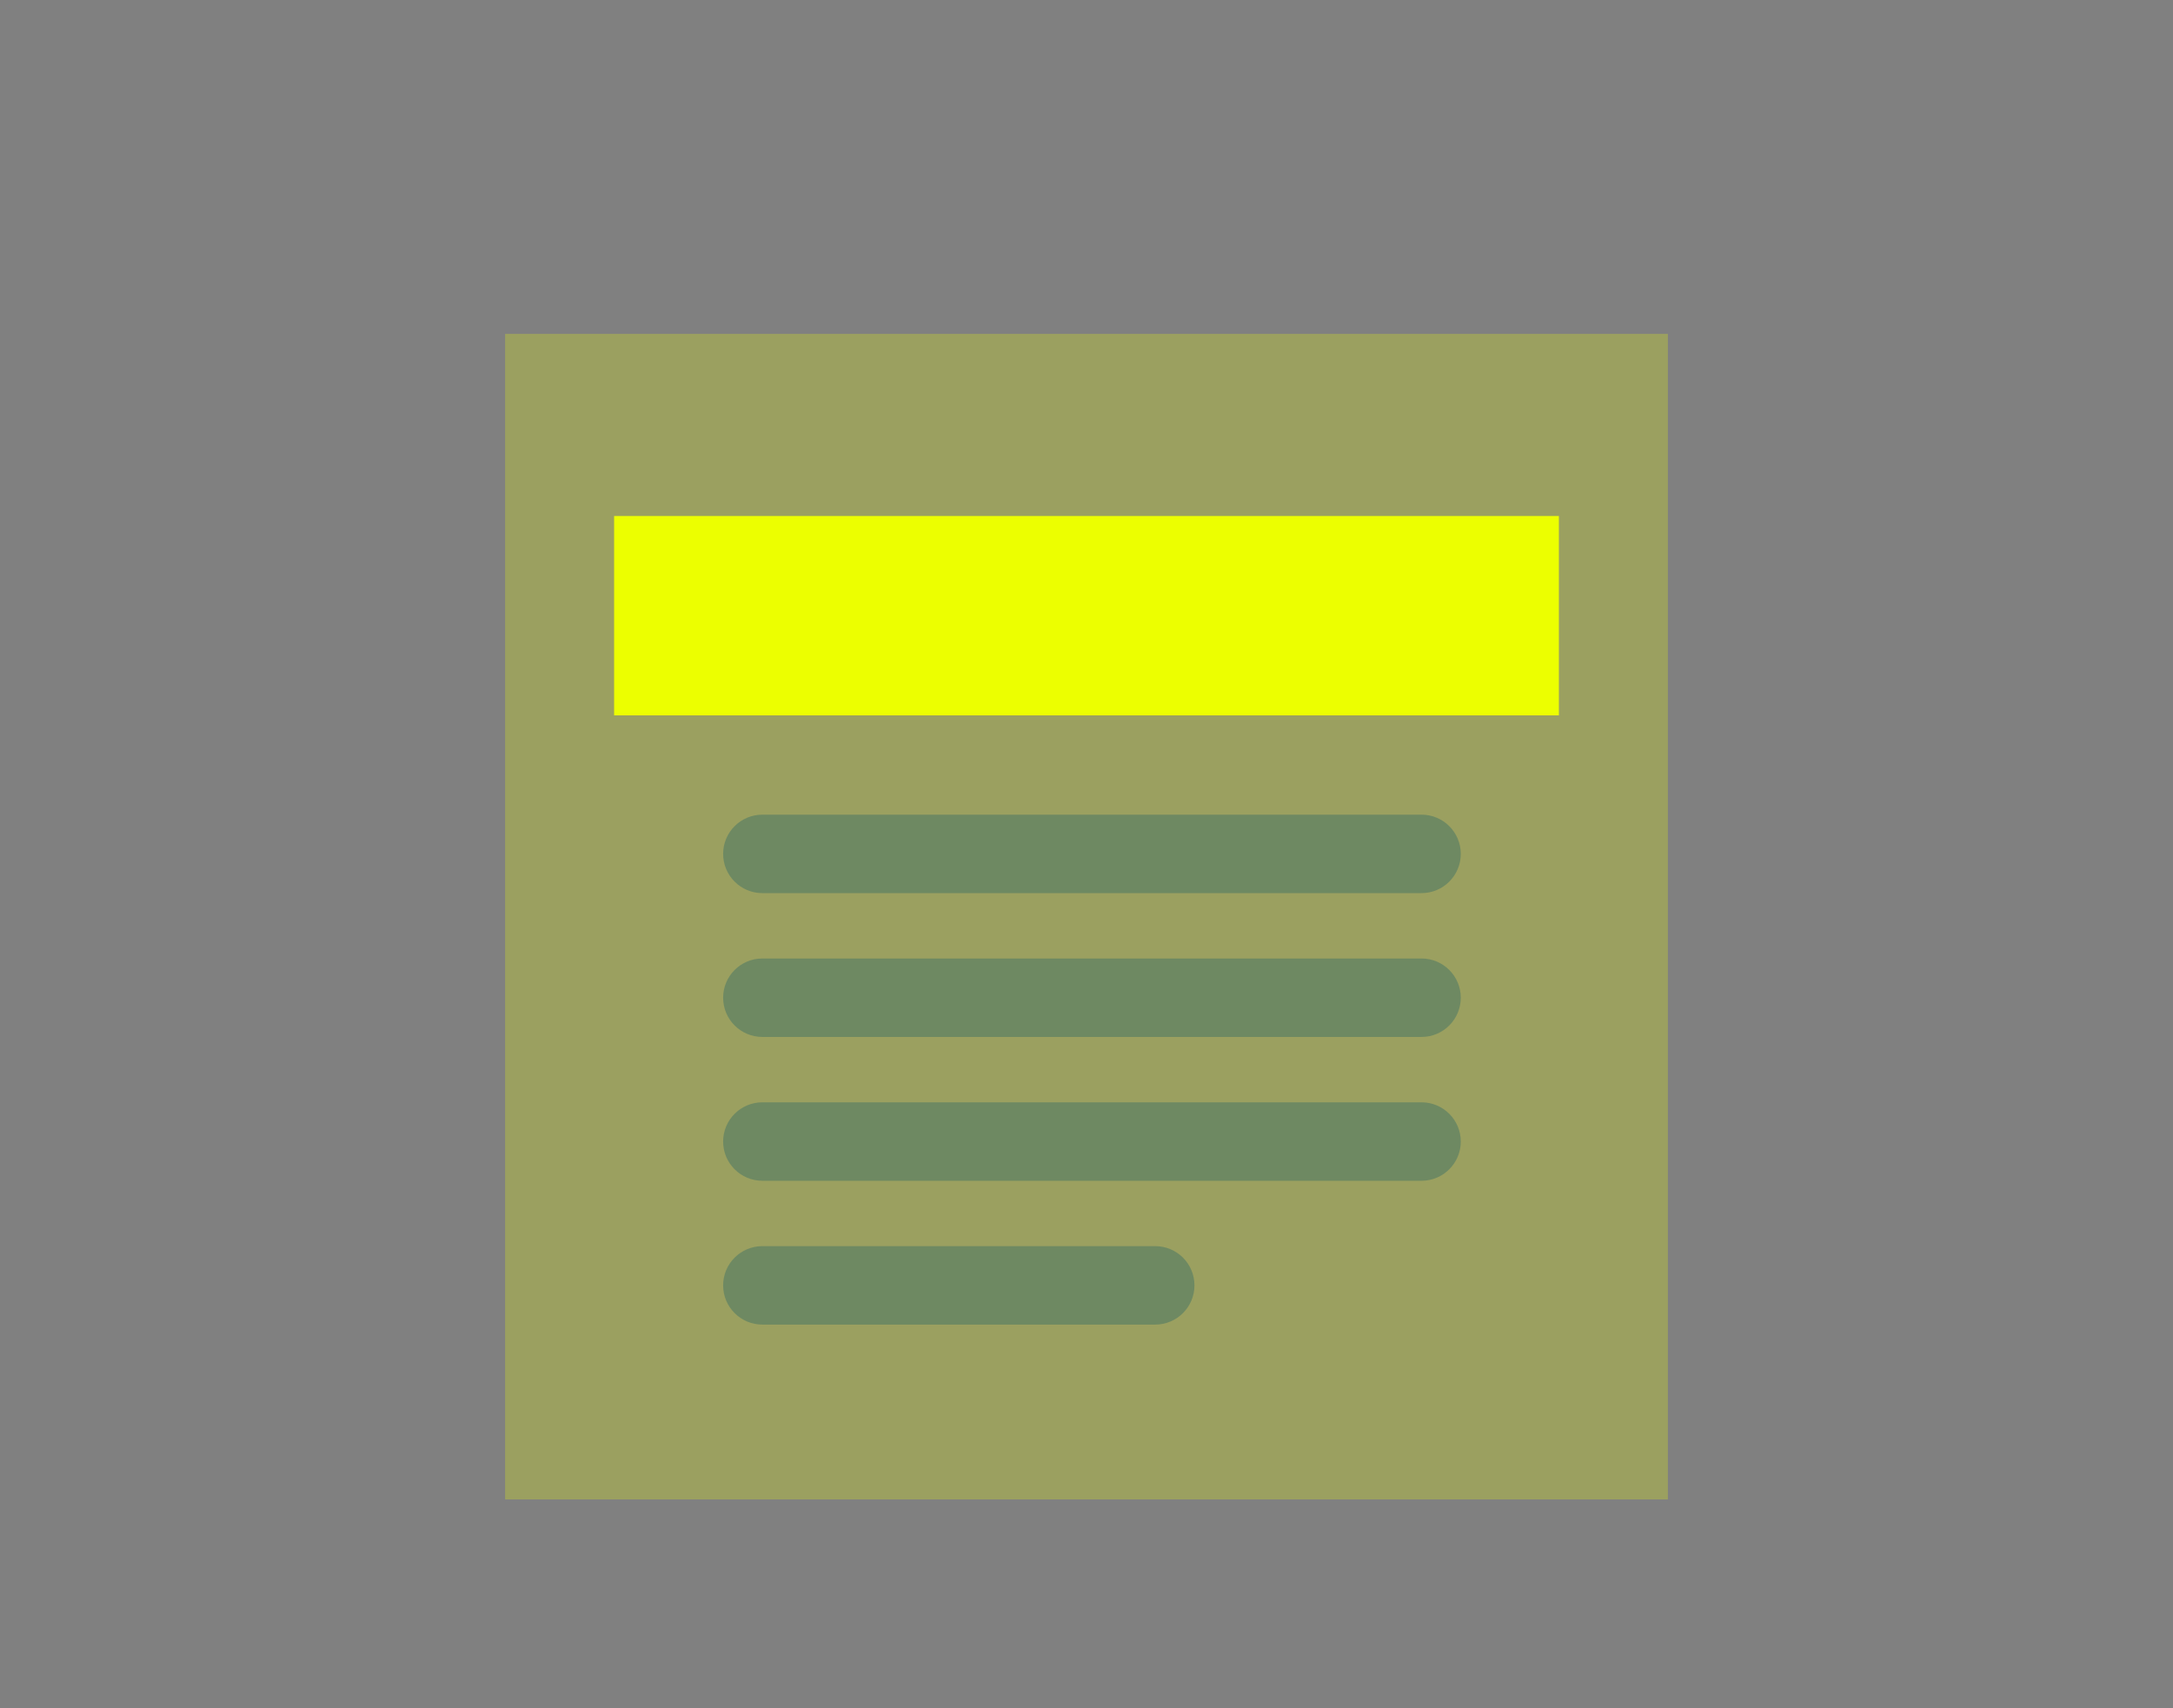 <?xml version="1.0" encoding="UTF-8"?>
<svg width="402px" height="316px" viewBox="0 0 402 316" version="1.1" xmlns="http://www.w3.org/2000/svg" xmlns:xlink="http://www.w3.org/1999/xlink">
    <rect x="0" y="0" width="402" height="316" fill="#808080" stroke="none"/>
    <!-- Generator: Sketch 63.1 (92452) - https://sketch.com -->
    <title>Headline-dark</title>
    <desc>Created with Sketch.</desc>
    <g id="Headline-dark" stroke="none" stroke-width="1" fill="none" fill-rule="evenodd">
        <g id="Icon/TextMedia" transform="translate(92.554, 60.814)">
            <polygon id="Rectangle" fill-opacity="0.25" fill="#ECFF00" points="0.889 0.953 216.003 0.953 216.003 216.574 0.889 216.574"></polygon>
            <g id="mockup/text/icon" transform="translate(41.223, 89.896)" fill="#06566A" fill-opacity="0.3">
                <path d="M87.195,87.078 C87.195,91.085 83.946,94.334 79.939,94.334 L7.256,94.334 C3.249,94.334 4.71475879e-12,91.085 4.714268e-12,87.078 C4.71377721e-12,83.07 3.249,79.821 7.256,79.821 L79.939,79.821 C83.946,79.821 87.195,83.07 87.195,87.078 Z M136.463,60.471 C136.463,64.478 133.214,67.727 129.206,67.727 L7.256,67.727 C3.249,67.727 -9.05634246e-13,64.478 -9.0612504e-13,60.471 C-9.06615834e-13,56.463 3.249,53.214 7.256,53.214 L129.206,53.214 C133.214,53.214 136.463,56.463 136.463,60.471 Z M136.463,33.864 C136.463,37.871 133.214,41.12 129.206,41.12 L7.256,41.12 C3.249,41.12 -9.05634246e-13,37.871 -9.0612504e-13,33.864 C-9.06615834e-13,29.856 3.249,26.607 7.256,26.607 L129.206,26.607 C133.214,26.607 136.463,29.856 136.463,33.864 Z M136.463,7.256 C136.463,11.264 133.214,14.513 129.206,14.513 L7.256,14.513 C3.249,14.513 -9.05634246e-13,11.264 -9.0612504e-13,7.256 C-9.06615834e-13,3.249 3.249,7.36191559e-16 7.256,0 L129.206,0 C133.214,2.76583745e-14 136.463,3.249 136.463,7.256 Z" id="Shape"></path>
            </g>
            <rect id="Rectangle" fill="#ECFF00" x="21.056" y="34.643" width="174.78" height="36.883"></rect>
        </g>
    </g>
</svg>